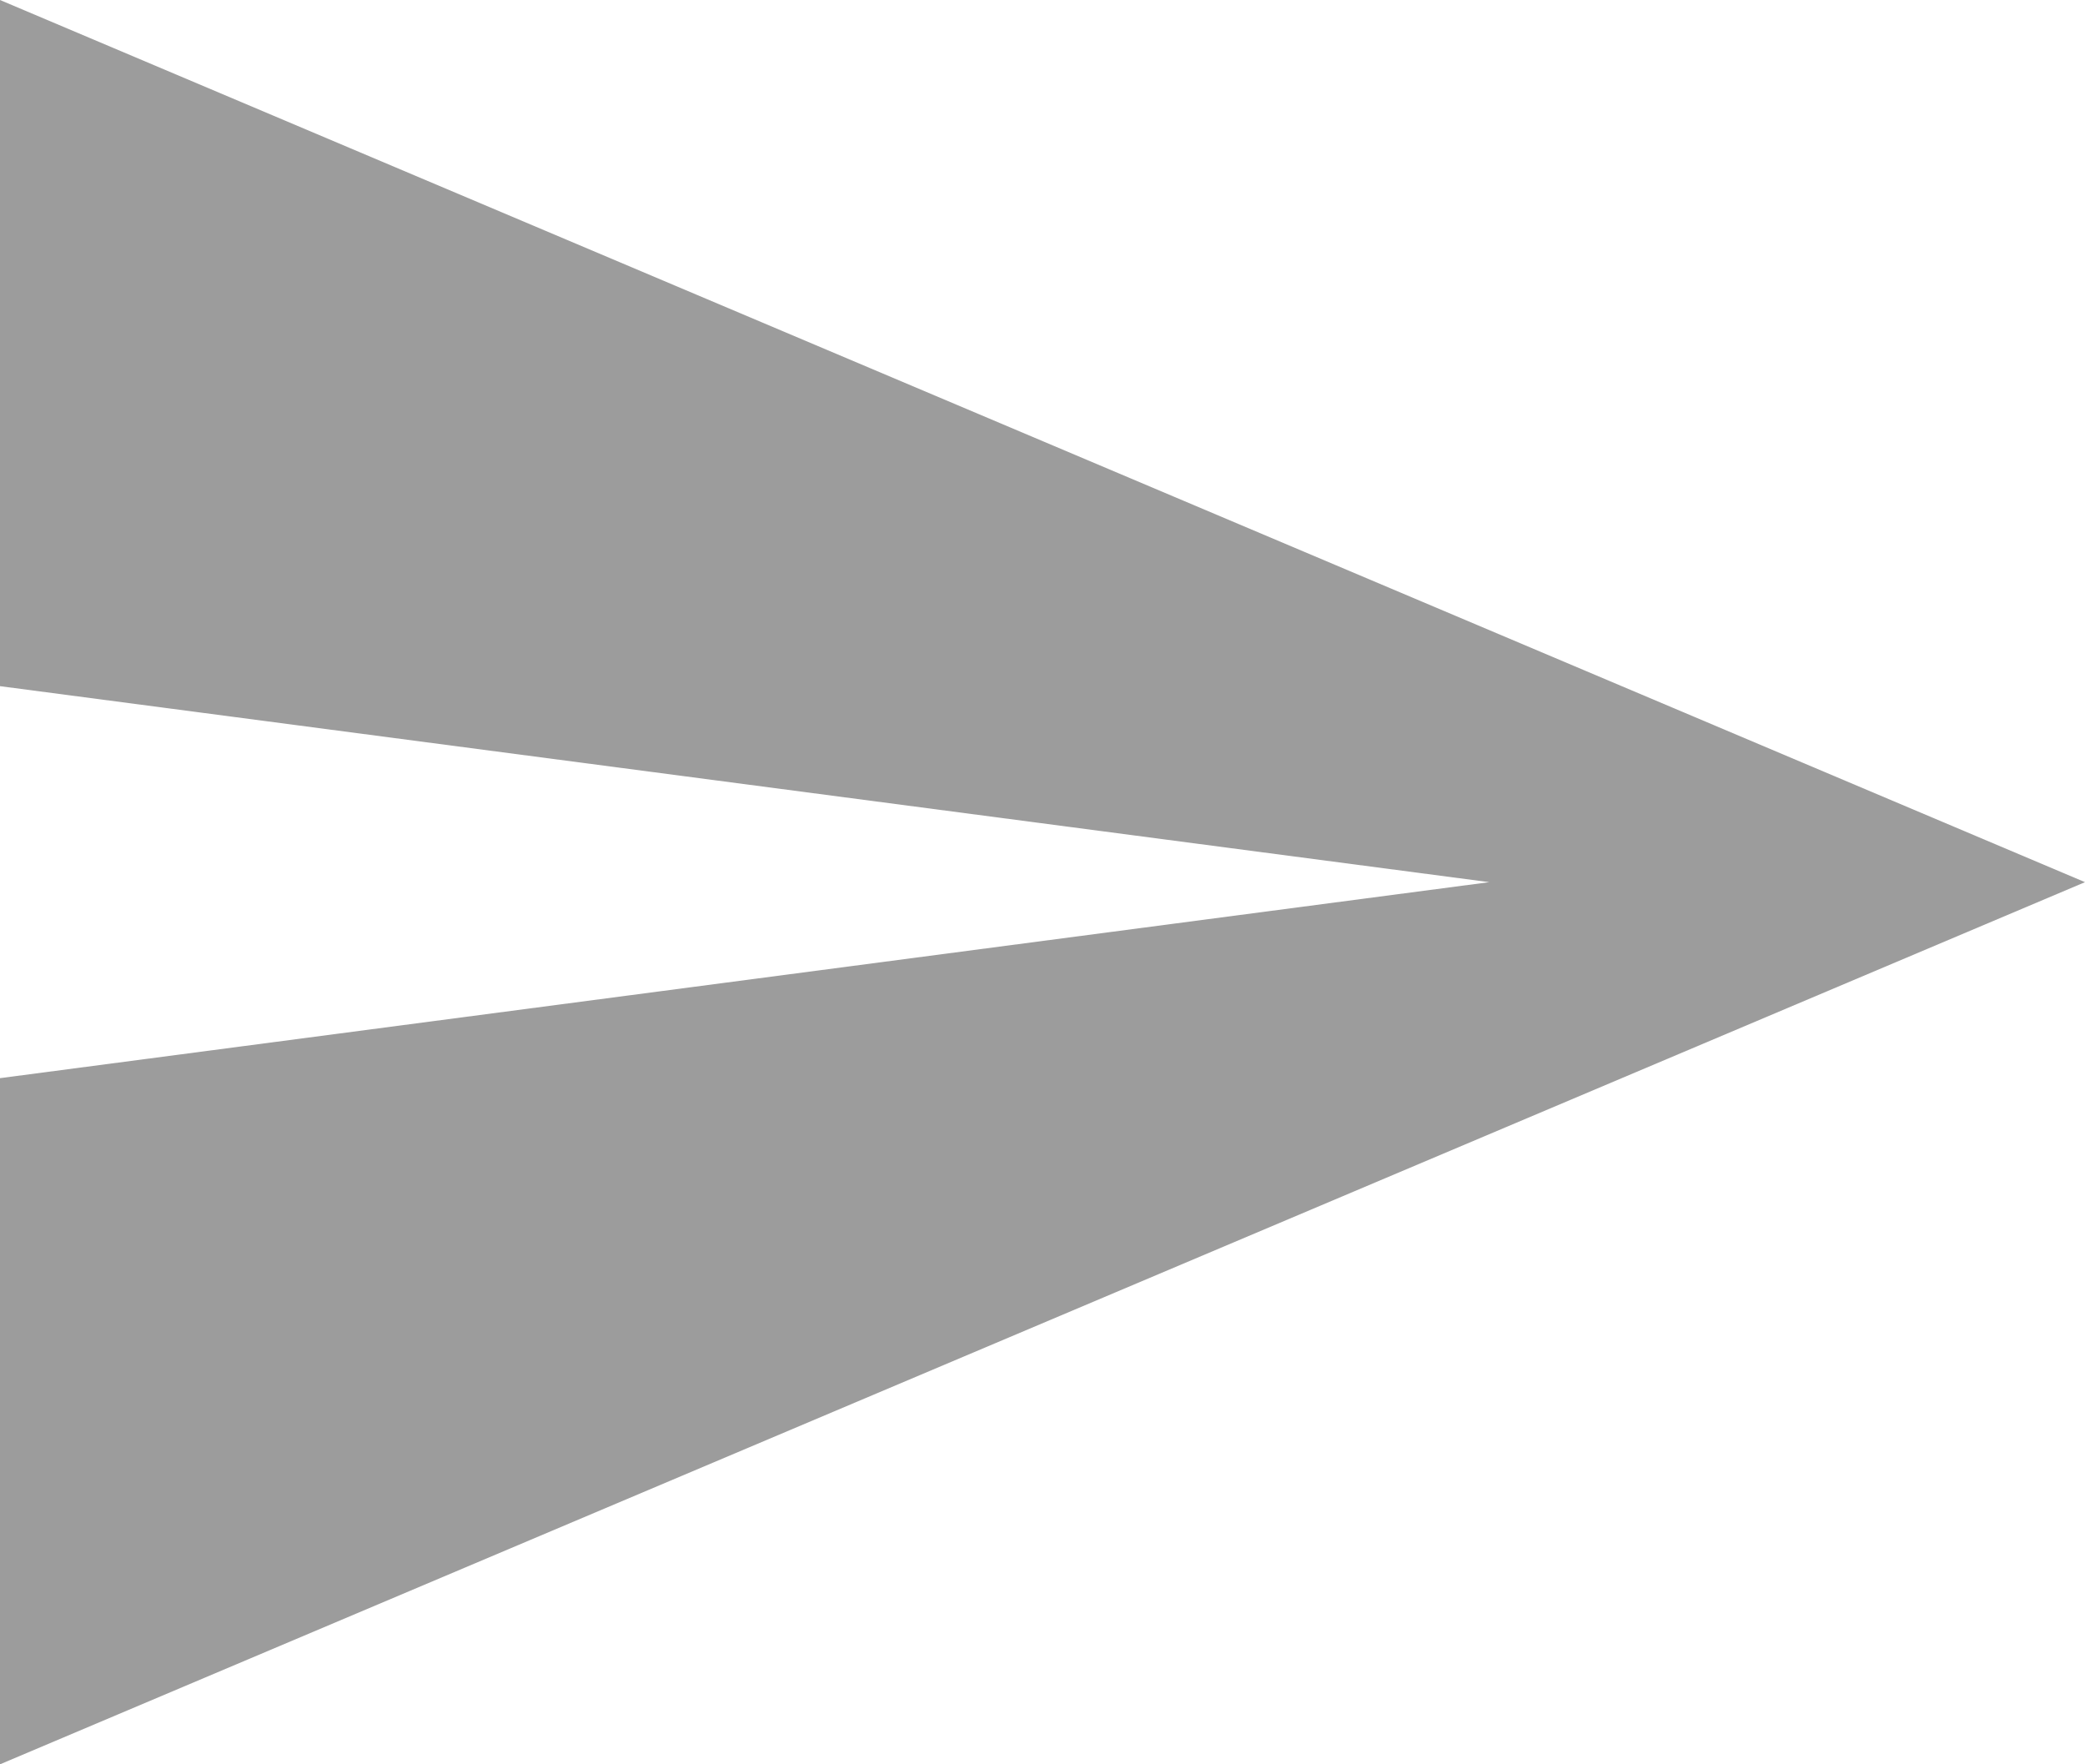 <?xml version="1.0" encoding="UTF-8"?>
<svg width="26px" height="22px" viewBox="0 0 26 22" version="1.1" xmlns="http://www.w3.org/2000/svg" xmlns:xlink="http://www.w3.org/1999/xlink">
    <title>Path</title>
    <g id="Web-Facebook" stroke="none" stroke-width="1" fill="none" fill-rule="evenodd">
        <g id="Class-Detail" transform="translate(-378, -17)" fill="#9C9C9C" fill-rule="nonzero">
            <polygon id="Path" points="378 39 404 28 378 17 378 25.556 396.571 28 378 30.444"></polygon>
        </g>
    </g>
</svg>